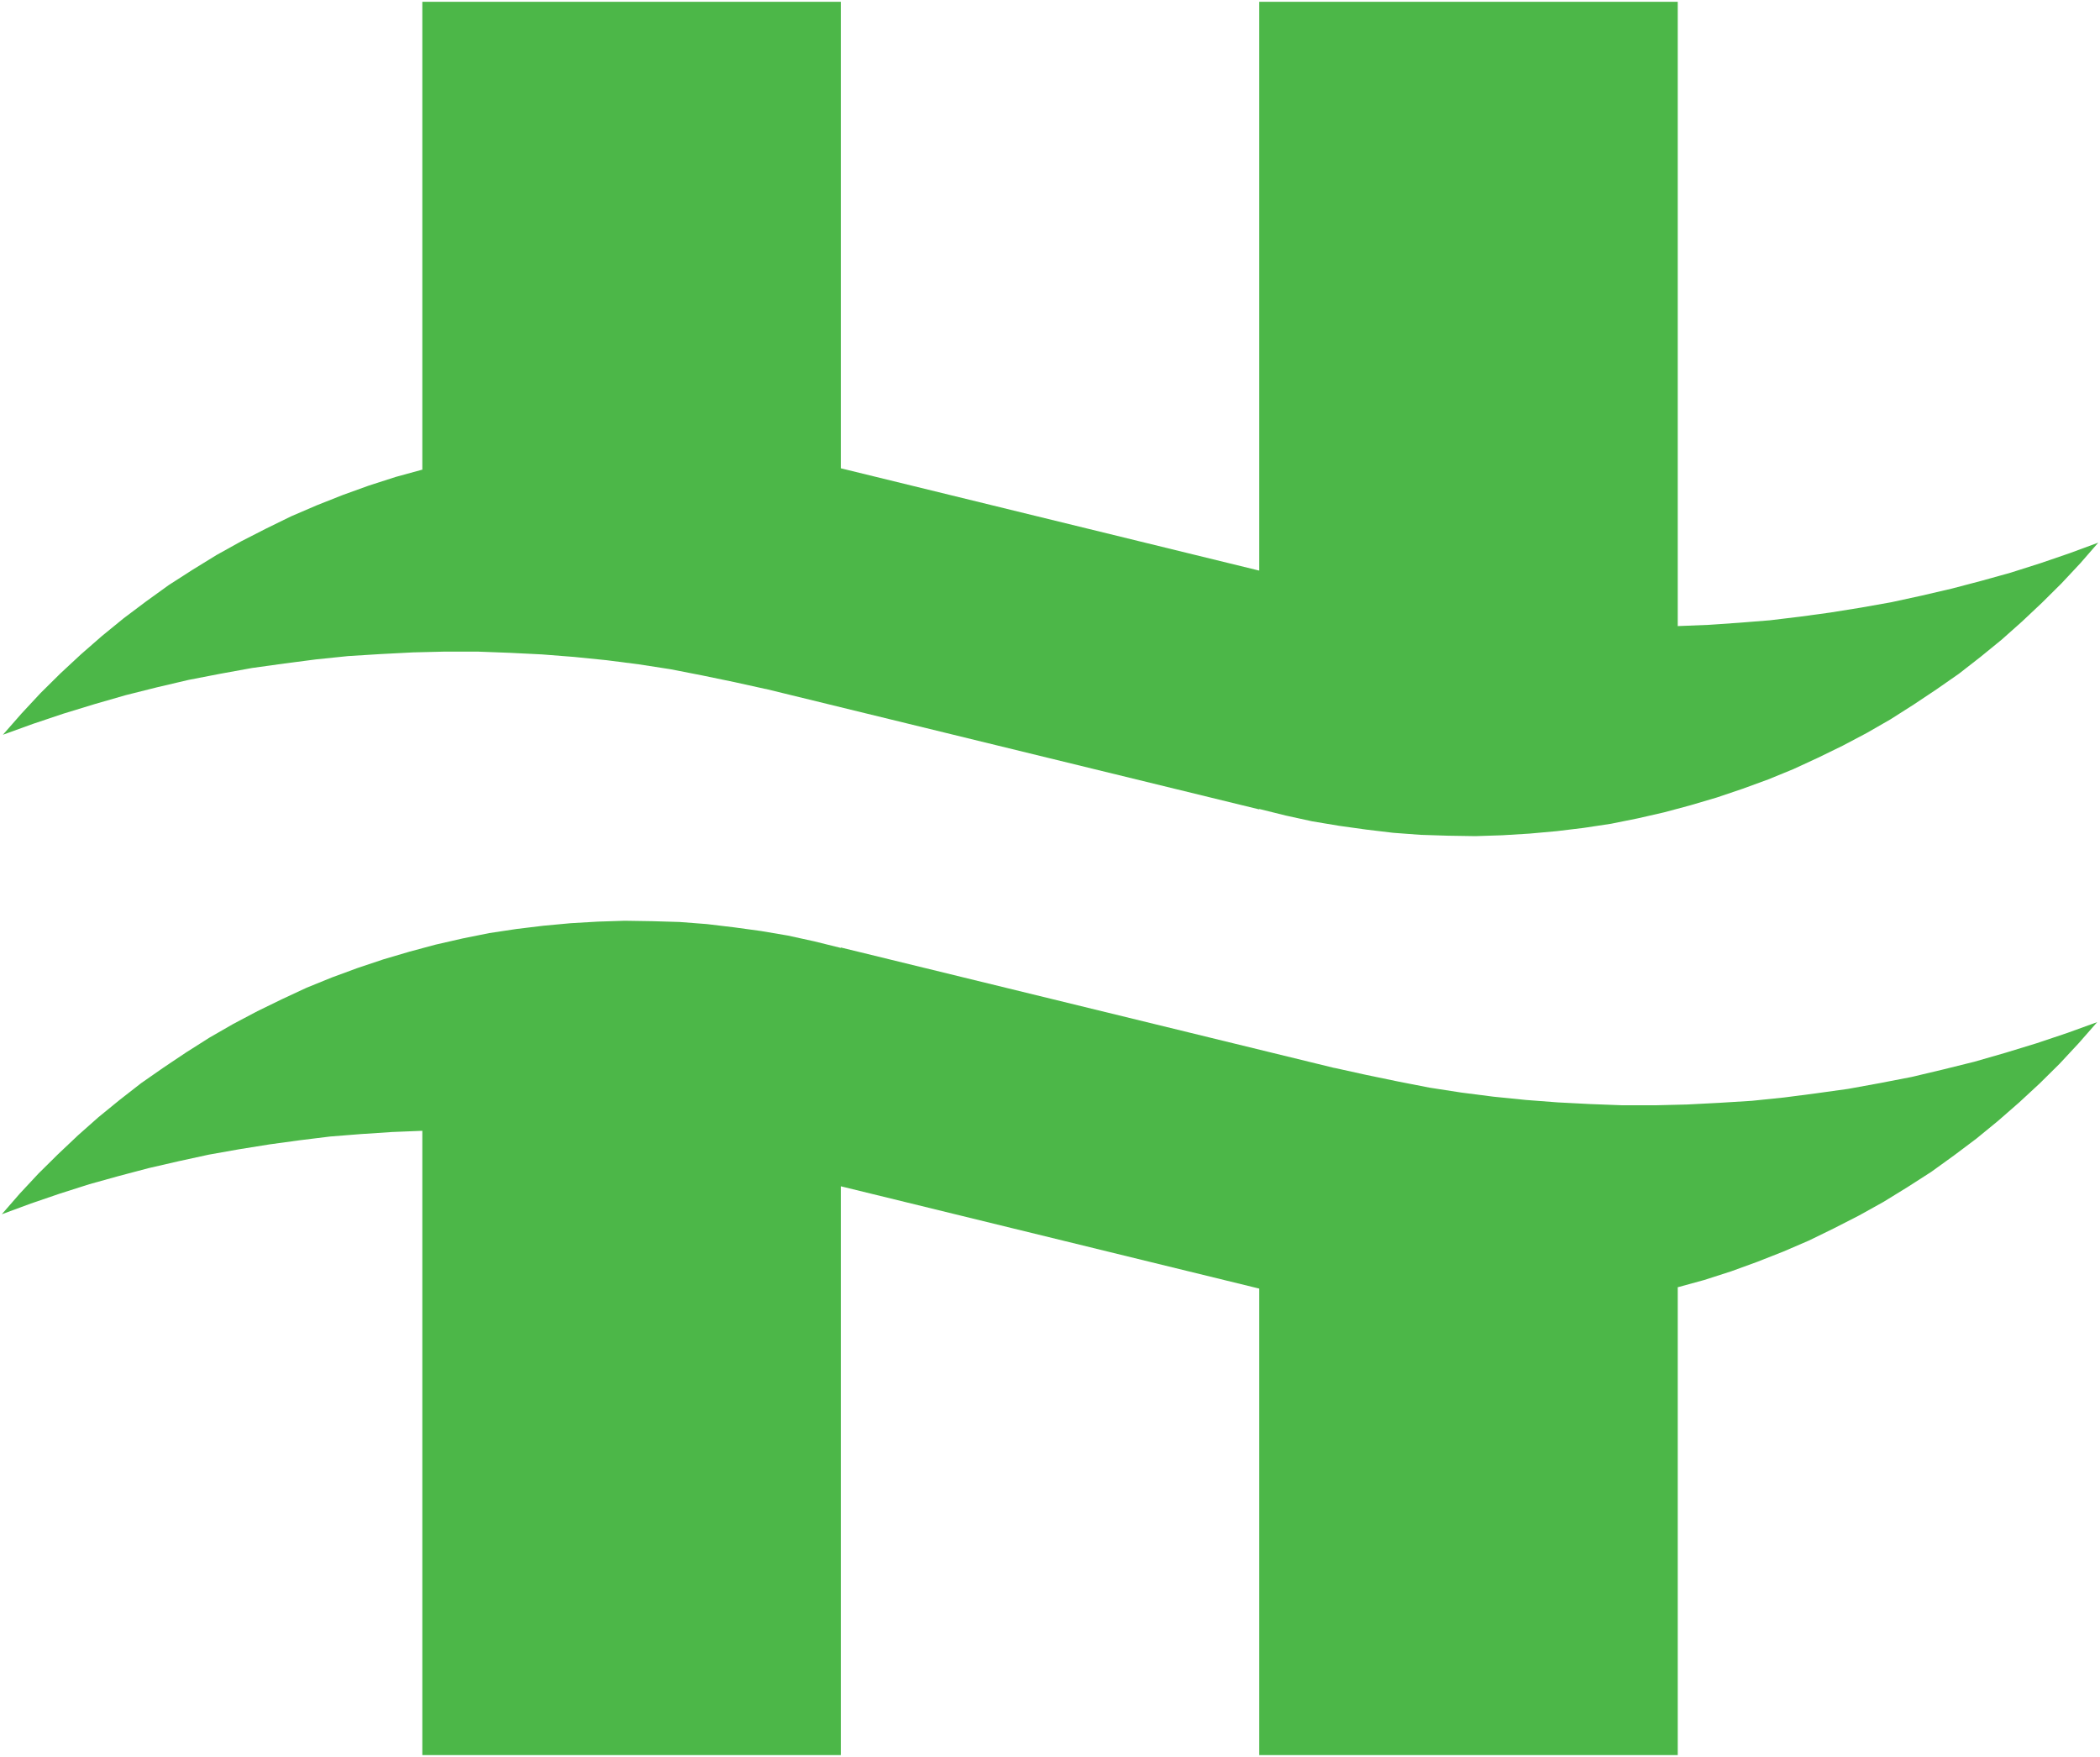 <?xml version="1.0" encoding="UTF-8"?>
<svg id="Layer_1" data-name="Layer 1" xmlns="http://www.w3.org/2000/svg" viewBox="0 0 290.59 243.15">
  <defs>
    <style>
      .cls-1 {
        fill: #4cb748;
      }
    </style>
  </defs>
  <polygon class="cls-1" points="58.46 64.99 58.44 64.92 58.44 .25 116.35 .25 116.35 64.81 174.25 78.97 174.25 .25 232.16 .25 232.16 86.65 236.39 86.48 240.62 86.19 244.9 85.85 249.13 85.34 253.3 84.77 257.53 84.09 261.7 83.35 265.88 82.44 270.05 81.47 274.16 80.39 278.22 79.26 282.34 77.95 286.34 76.58 290.35 75.1 287.87 77.95 285.27 80.73 282.57 83.41 279.8 86.02 276.98 88.53 274.05 90.92 271.06 93.25 267.96 95.41 264.81 97.51 261.59 99.56 258.32 101.44 254.99 103.2 251.61 104.85 248.17 106.44 244.68 107.87 241.12 109.17 237.57 110.37 233.91 111.45 230.3 112.42 226.58 113.27 222.91 114.01 219.13 114.58 215.41 115.03 211.64 115.37 207.86 115.6 204.14 115.72 200.36 115.66 196.58 115.54 192.8 115.26 189.03 114.81 185.3 114.29 181.58 113.67 177.92 112.87 174.25 111.96 174.25 112.02 105.97 95.35 105.92 95.35 101.57 94.39 97.18 93.48 92.78 92.62 88.38 91.94 83.93 91.37 79.47 90.92 75.02 90.57 70.56 90.35 66.05 90.18 61.6 90.18 57.14 90.29 52.69 90.52 48.18 90.8 43.72 91.26 39.33 91.83 34.87 92.45 30.47 93.25 26.08 94.1 21.73 95.12 17.39 96.21 13.05 97.46 8.77 98.77 4.54 100.19 .4 101.69 2.96 98.77 5.61 95.92 8.37 93.19 11.19 90.57 14.12 88.01 17.11 85.57 20.21 83.24 23.37 80.96 26.64 78.86 29.97 76.81 33.35 74.93 36.79 73.17 40.28 71.46 43.84 69.93 47.45 68.5 51.05 67.2 54.78 66 58.46 64.99"/>
  <polygon class="cls-1" points="232.14 178.16 232.16 178.23 232.16 242.9 174.25 242.9 174.25 178.34 116.35 164.18 116.35 242.9 58.44 242.9 58.44 156.5 54.21 156.67 49.98 156.95 45.7 157.29 41.47 157.81 37.3 158.38 33.07 159.06 28.9 159.8 24.72 160.71 20.55 161.67 16.43 162.76 12.37 163.89 8.26 165.2 4.26 166.57 .25 168.05 2.73 165.2 5.33 162.41 8.03 159.74 10.8 157.12 13.62 154.62 16.55 152.23 19.54 149.9 22.64 147.74 25.79 145.63 29.01 143.59 32.28 141.71 35.61 139.95 38.99 138.3 42.43 136.7 45.92 135.28 49.48 133.97 53.03 132.78 56.69 131.7 60.3 130.73 64.02 129.88 67.69 129.14 71.47 128.57 75.19 128.12 78.96 127.77 82.74 127.55 86.46 127.43 90.24 127.49 94.02 127.6 97.8 127.89 101.57 128.34 105.3 128.85 109.02 129.48 112.68 130.28 116.35 131.19 116.35 131.13 184.63 147.8 184.68 147.8 189.03 148.76 193.42 149.67 197.82 150.53 202.22 151.21 206.67 151.78 211.13 152.23 215.58 152.57 220.04 152.8 224.55 152.97 229 152.97 233.46 152.86 237.91 152.63 242.42 152.35 246.88 151.89 251.27 151.32 255.73 150.7 260.13 149.9 264.52 149.05 268.86 148.02 273.21 146.94 277.55 145.69 281.83 144.38 286.06 142.96 290.2 141.46 287.64 144.38 284.99 147.23 282.23 149.96 279.41 152.57 276.48 155.13 273.49 157.58 270.39 159.91 267.23 162.19 263.96 164.29 260.63 166.34 257.25 168.22 253.81 169.98 250.31 171.69 246.76 173.22 243.15 174.64 239.55 175.95 235.82 177.15 232.14 178.16"/>
</svg>